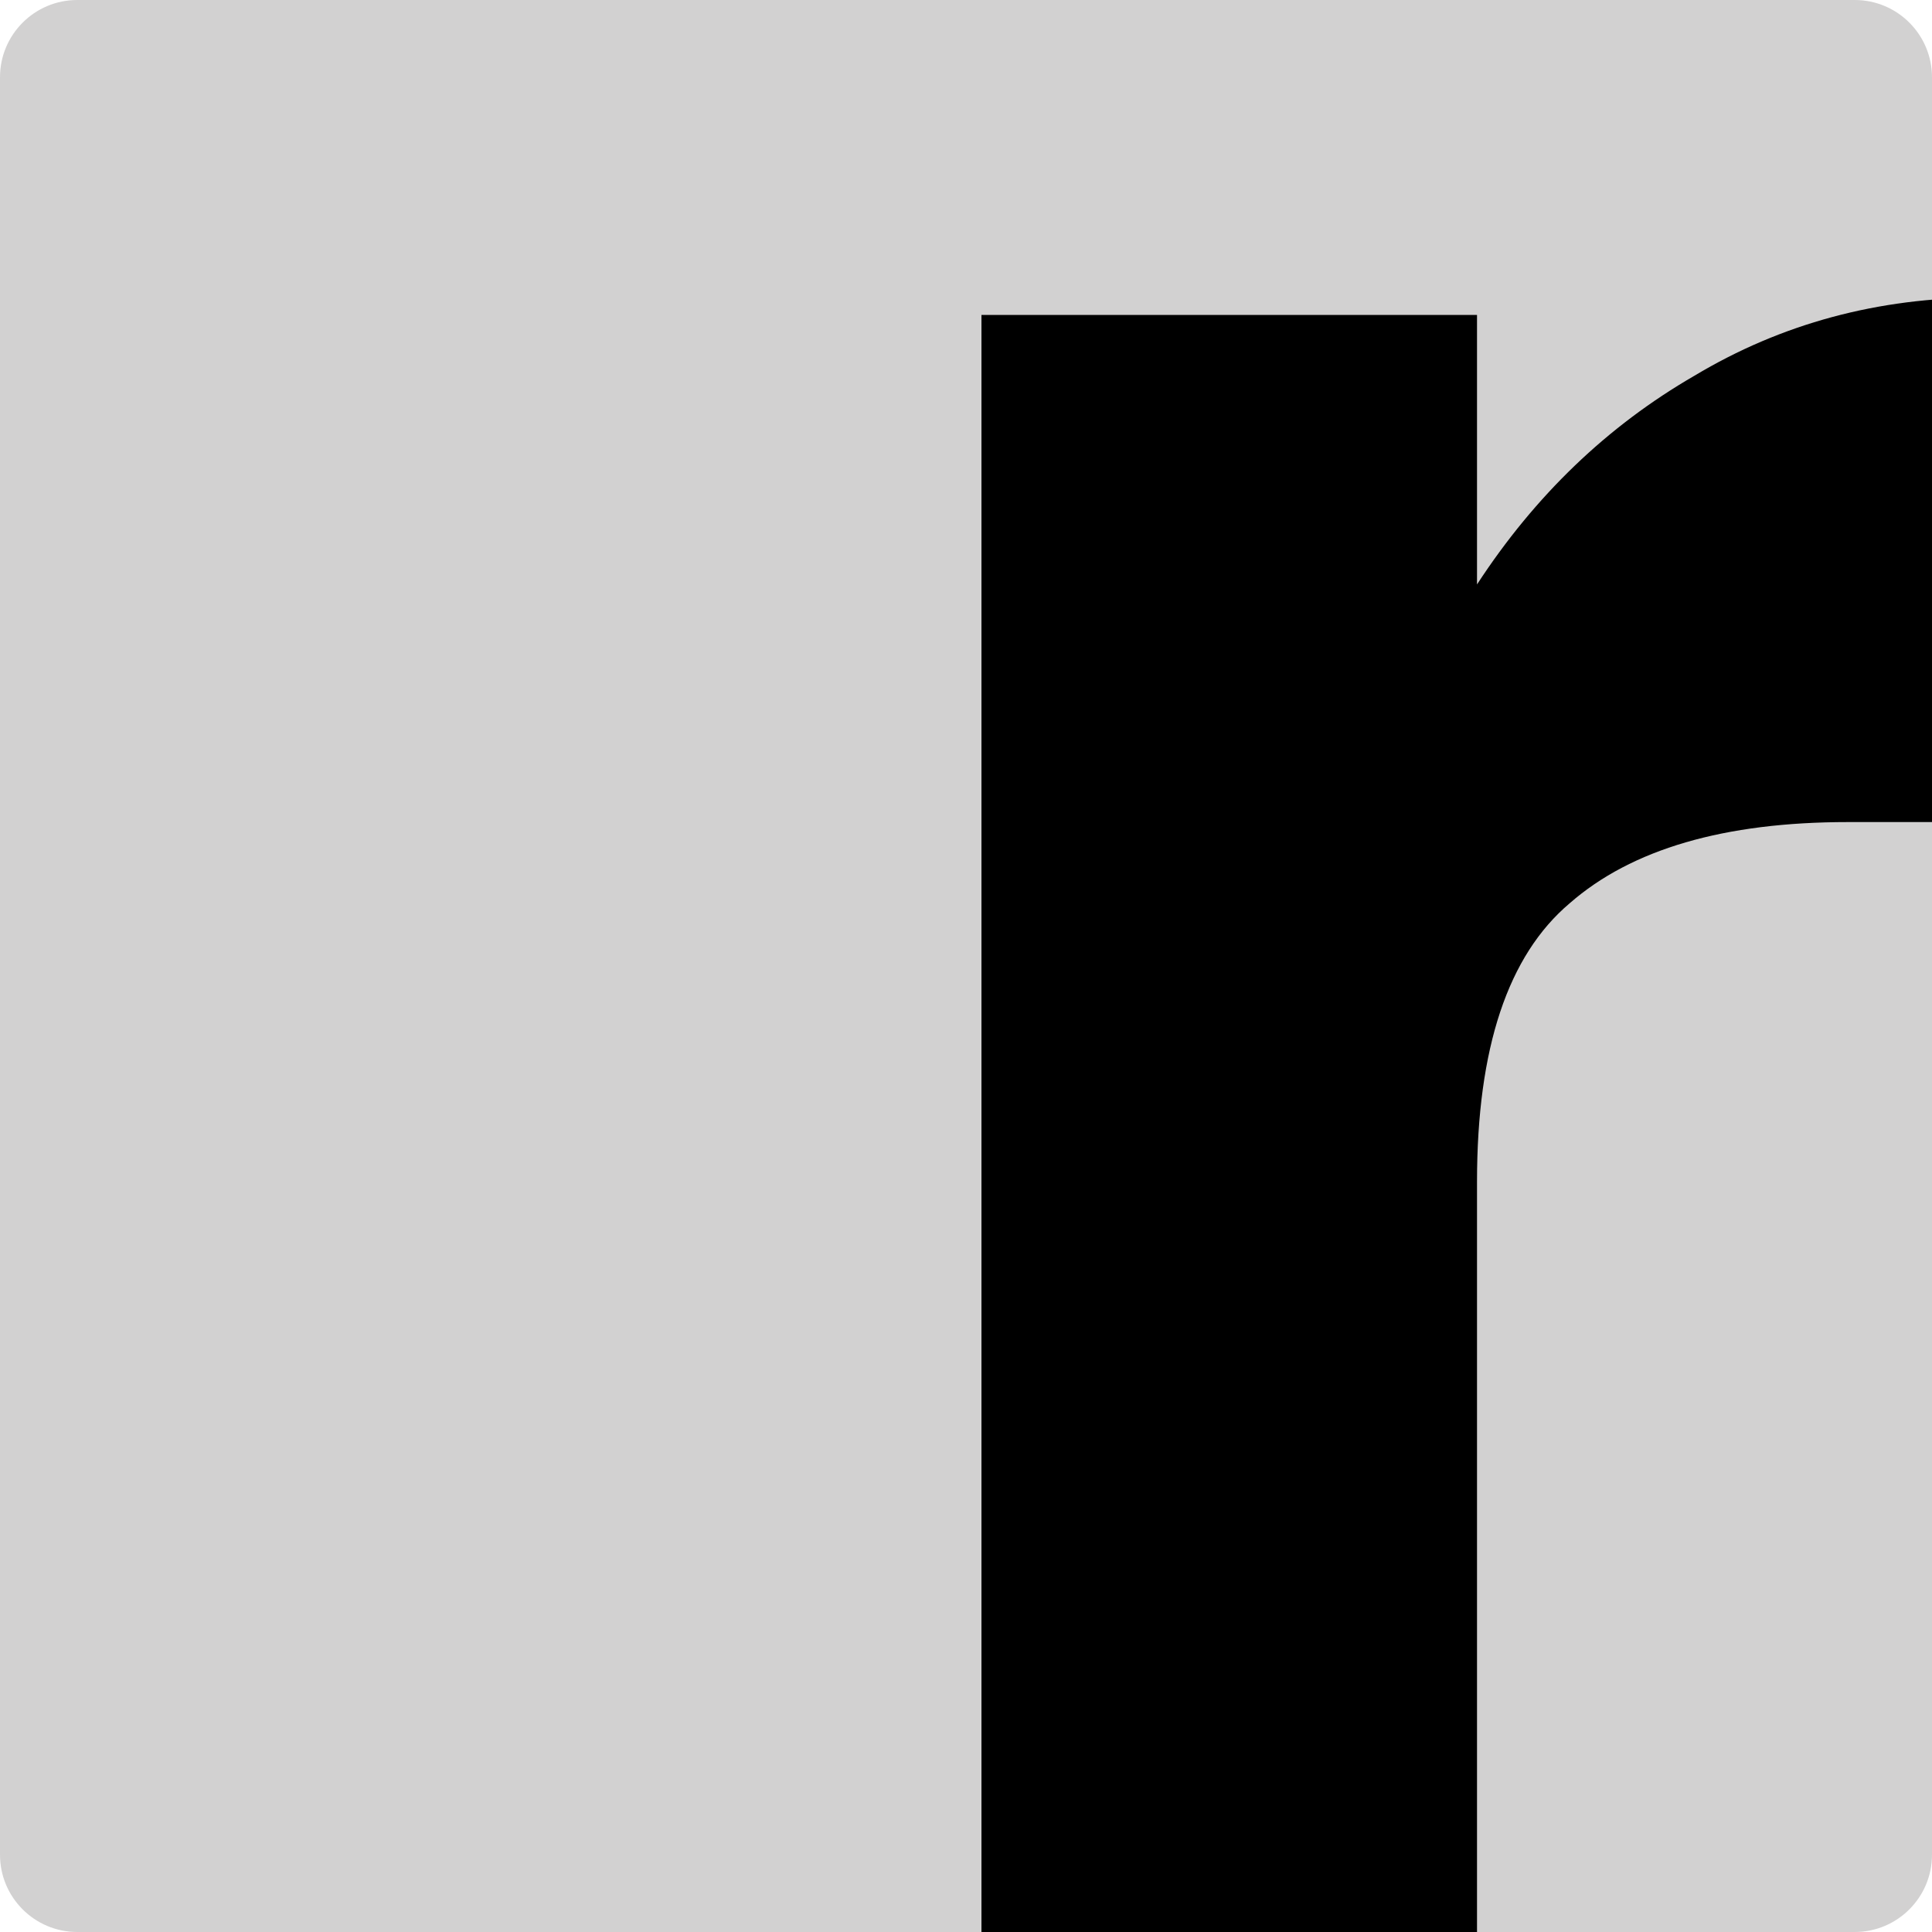 <svg width="200" height="200" viewBox="0 0 200 200" fill="none" xmlns="http://www.w3.org/2000/svg">
<g clip-path="url(#clip0_14_2)">
<path d="M0 8C0 3.582 3.582 0 8 0H192C196.418 0 200 3.582 200 8V192C200 196.418 196.418 200 192 200H8C3.582 200 0 196.418 0 192V8Z" fill="#D2D1D1"/>
<path d="M152.9 60.5C158.9 51.3 166.4 44.1 175.4 38.9C184.4 33.5 194.4 30.8 205.4 30.8V85.1H191.3C178.5 85.1 168.9 87.9 162.5 93.5C156.1 98.9 152.9 108.5 152.9 122.3V200H101.6V32.6H152.9V60.5Z" fill="black"/>
</g>
<defs>
<clipPath id="clip0_14_2">
<path d="M0 8C0 3.582 3.582 0 8 0H192C196.418 0 200 3.582 200 8V192C200 196.418 196.418 200 192 200H8C3.582 200 0 196.418 0 192V8Z" fill="white"/>
</clipPath>
</defs>
</svg>
